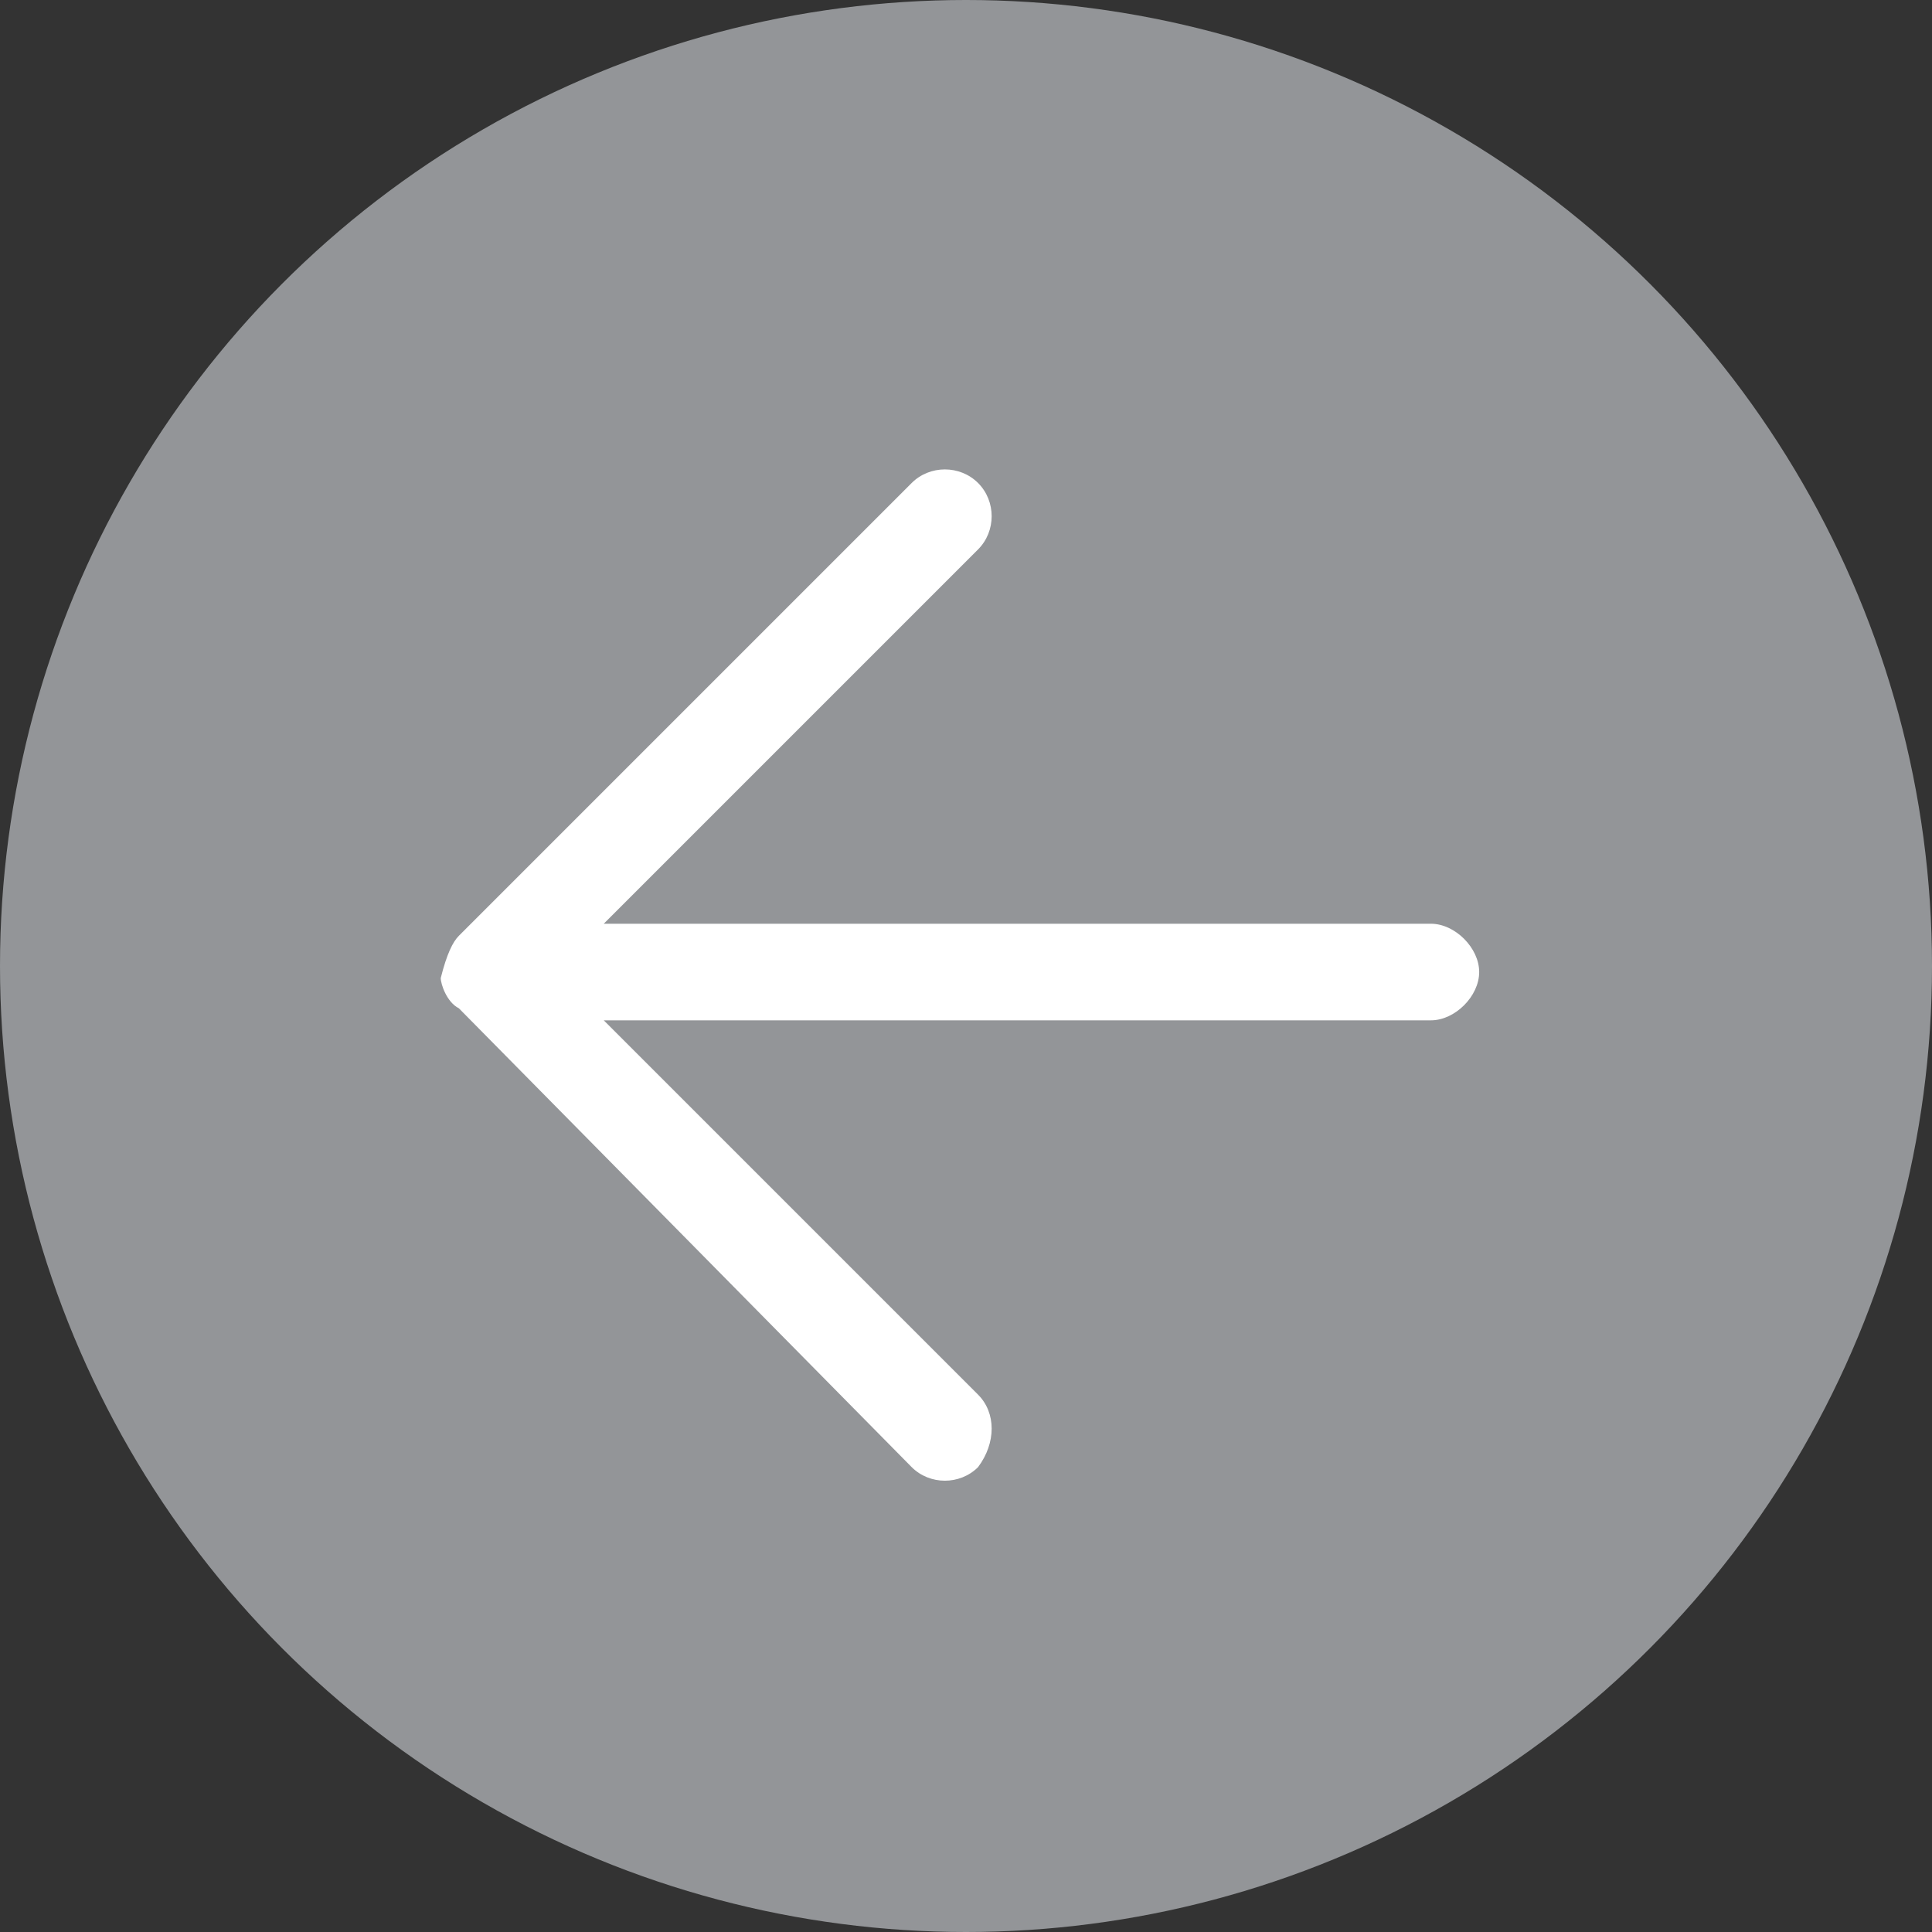 <?xml version="1.0" encoding="utf-8"?>
<!-- Generator: Adobe Illustrator 18.1.0, SVG Export Plug-In . SVG Version: 6.00 Build 0)  -->
<!DOCTYPE svg PUBLIC "-//W3C//DTD SVG 1.1//EN" "http://www.w3.org/Graphics/SVG/1.1/DTD/svg11.dtd">
<svg version="1.1" id="Layer_1" xmlns="http://www.w3.org/2000/svg" xmlns:xlink="http://www.w3.org/1999/xlink" x="0px" y="0px"
	 viewBox="0 0 32 32" enable-background="new 0 0 32 32" xml:space="preserve">
<rect x="0" y="0" width="32" height="32" fill="#333333" stroke="none"/>
<circle fill="#939598" cx="16" cy="16" r="16"/>
<g>
	<path fill="#FFFFFF" d="M7.6,15.5l7.5-7.5c0.3-0.3,0.8-0.3,1.1,0s0.3,0.8,0,1.1l-6.2,6.2l13.7,0c0.4,0,0.8,0.4,0.8,0.8
		c0,0.4-0.4,0.8-0.8,0.8l-13.7,0l6.2,6.2c0.3,0.3,0.3,0.8,0,1.2c-0.3,0.3-0.8,0.3-1.1,0l-7.5-7.6c-0.2-0.1-0.3-0.4-0.3-0.5
		C7.4,15.8,7.5,15.6,7.6,15.5z"/>
</g>
</svg>

